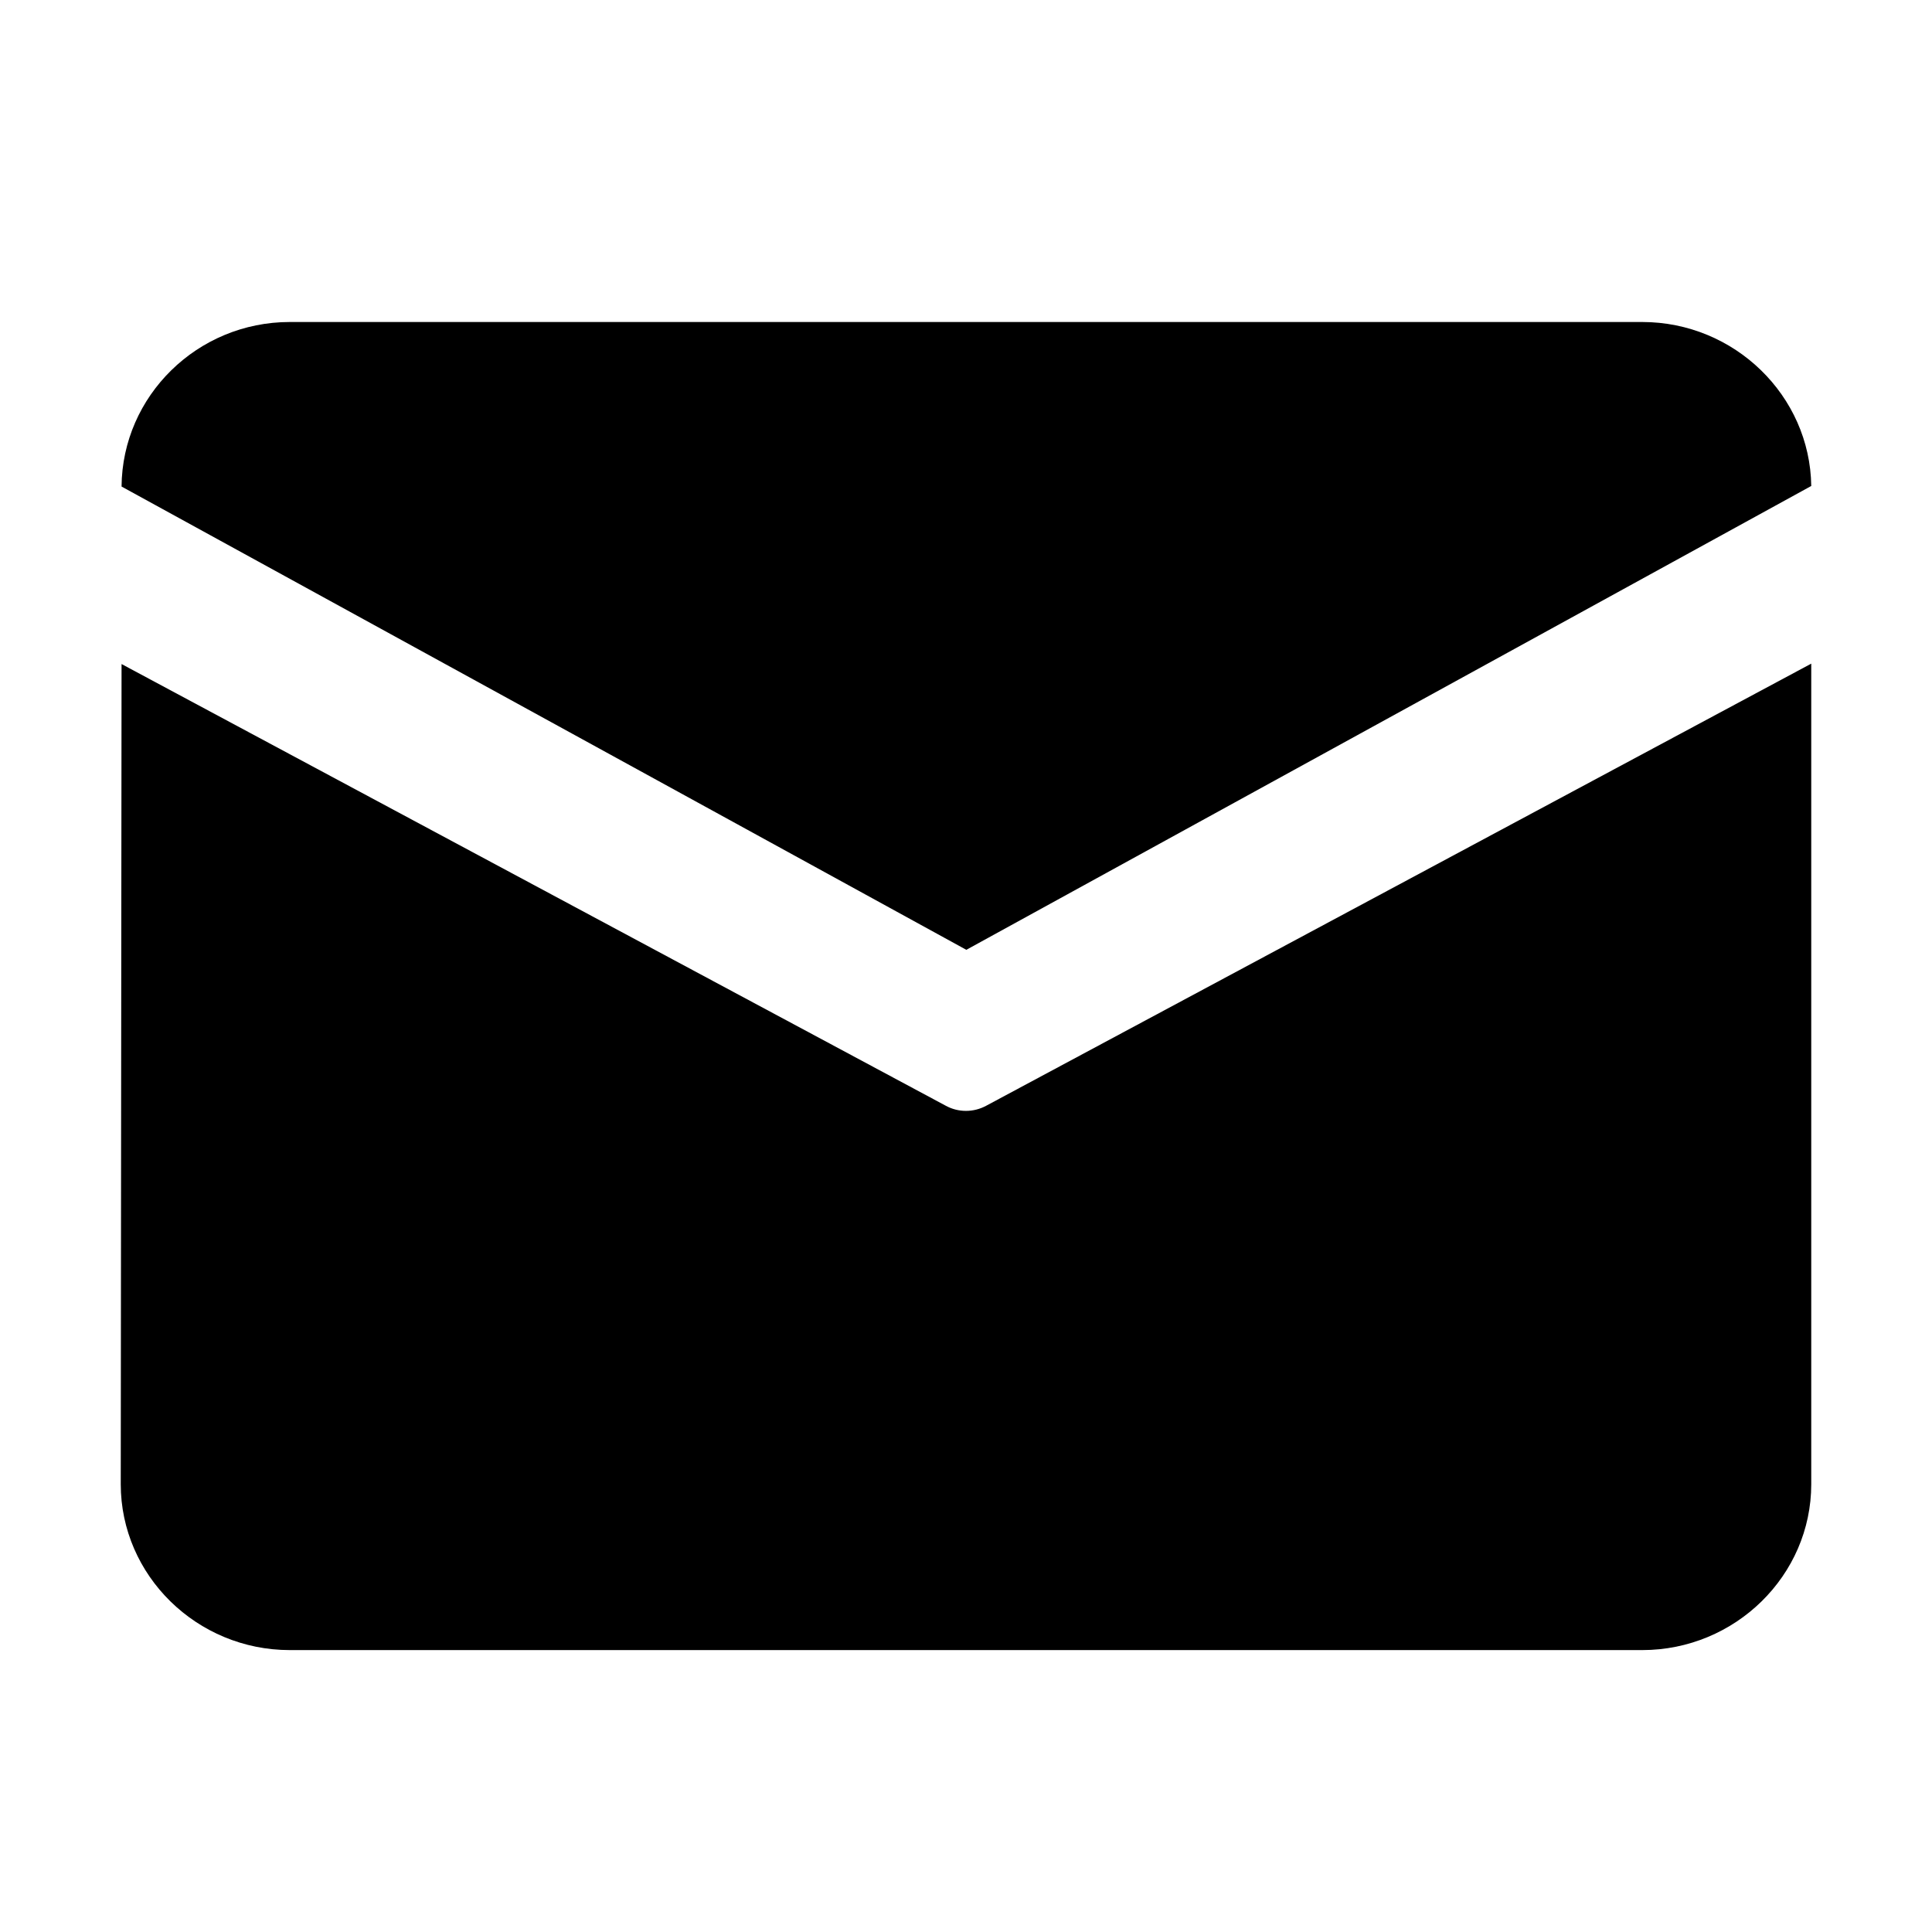<svg width="24" height="24" viewBox="0 0 24 24" fill="none" xmlns="http://www.w3.org/2000/svg">
<path d="M3.6 4H20.4C21.546 4 22.485 4.915 22.5 6.037L12.004 11.799L1.51 6.044C1.519 4.918 2.452 4 3.6 4ZM1.51 8.249L1.5 18.437C1.5 19.571 2.445 20.498 3.6 20.498H20.4C21.555 20.498 22.5 19.571 22.5 18.437V8.244L12.251 13.736C12.094 13.821 11.904 13.821 11.749 13.736L1.51 8.249Z" fill="black"/>
</svg>

